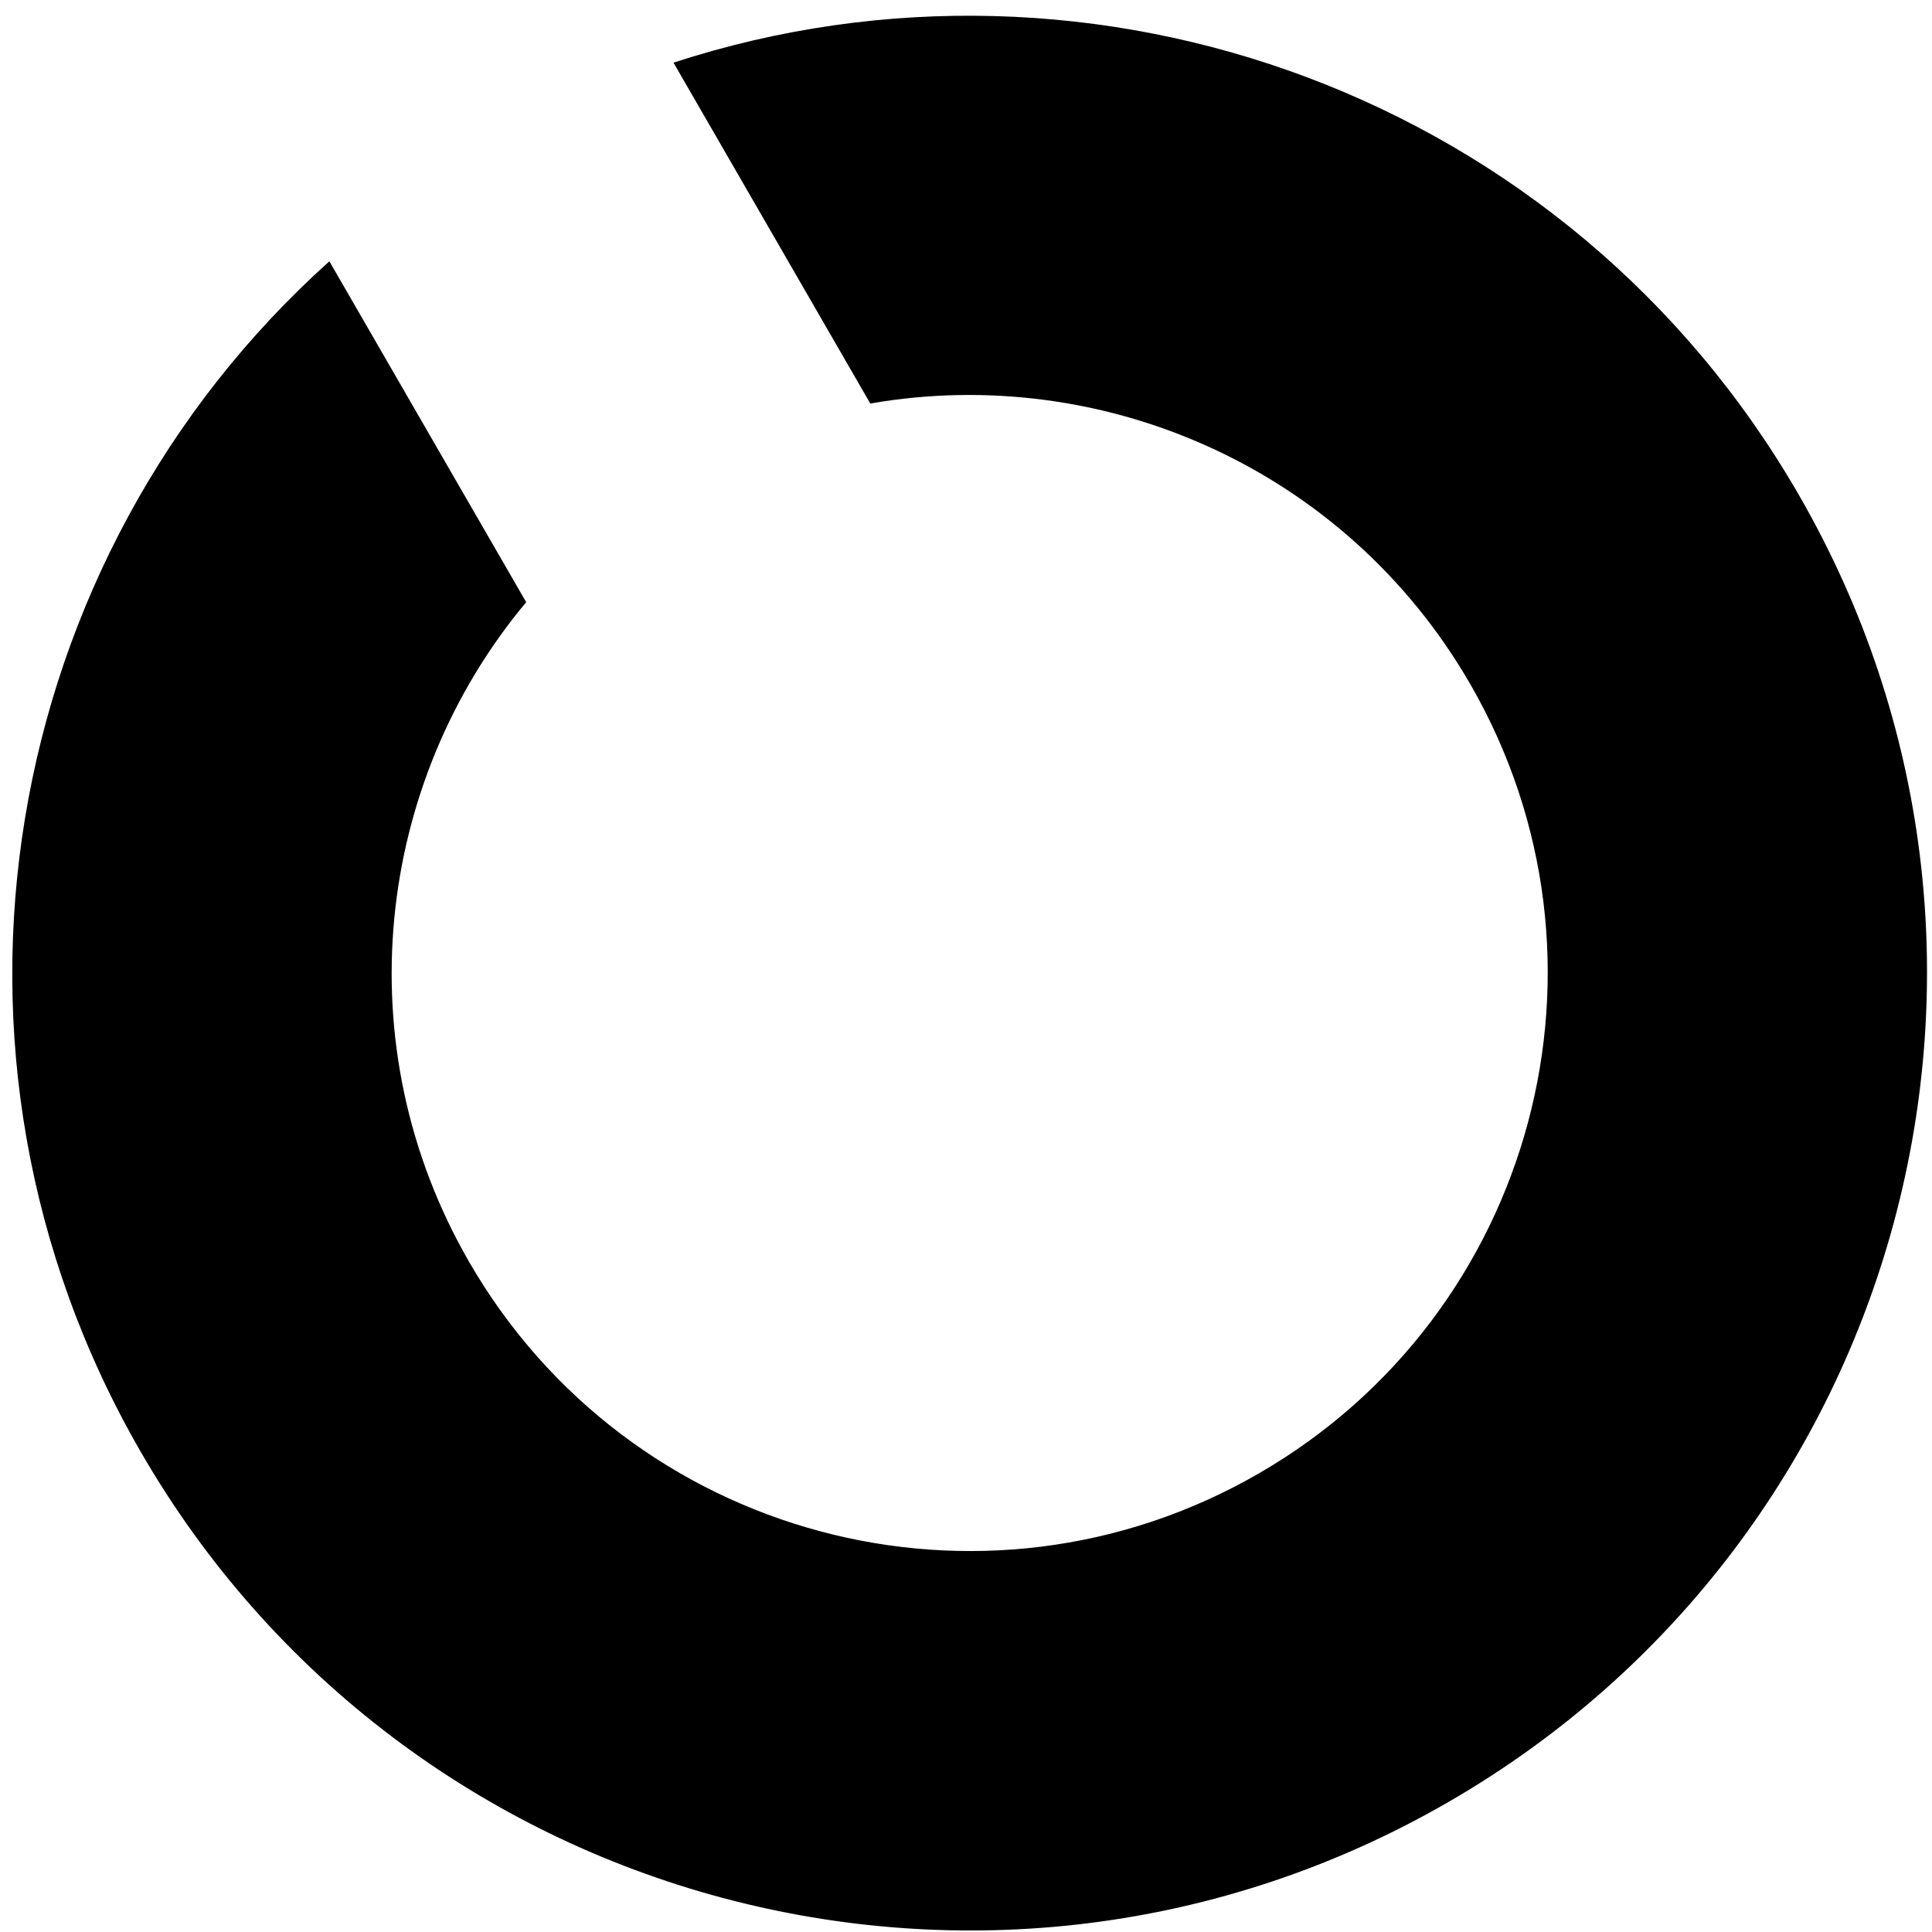 <svg width="110" height="110" viewBox="0 0 110 110" fill="none" xmlns="http://www.w3.org/2000/svg">
<path fill-rule="evenodd" clip-rule="evenodd" d="M38.346 3.567C62.315 -4.256 89.296 5.448 102.406 28.155C117.456 54.222 108.525 87.554 82.458 102.604C56.391 117.653 23.059 108.722 8.009 82.655C-5.102 59.945 -0.012 31.722 18.753 14.877L29.959 34.286C21.353 44.581 19.614 59.556 26.713 71.852C35.8 87.591 55.925 92.983 71.663 83.896C87.402 74.81 92.794 54.685 83.708 38.946C76.608 26.65 62.77 20.669 49.551 22.975L38.346 3.567Z" fill="black"/>
</svg>
